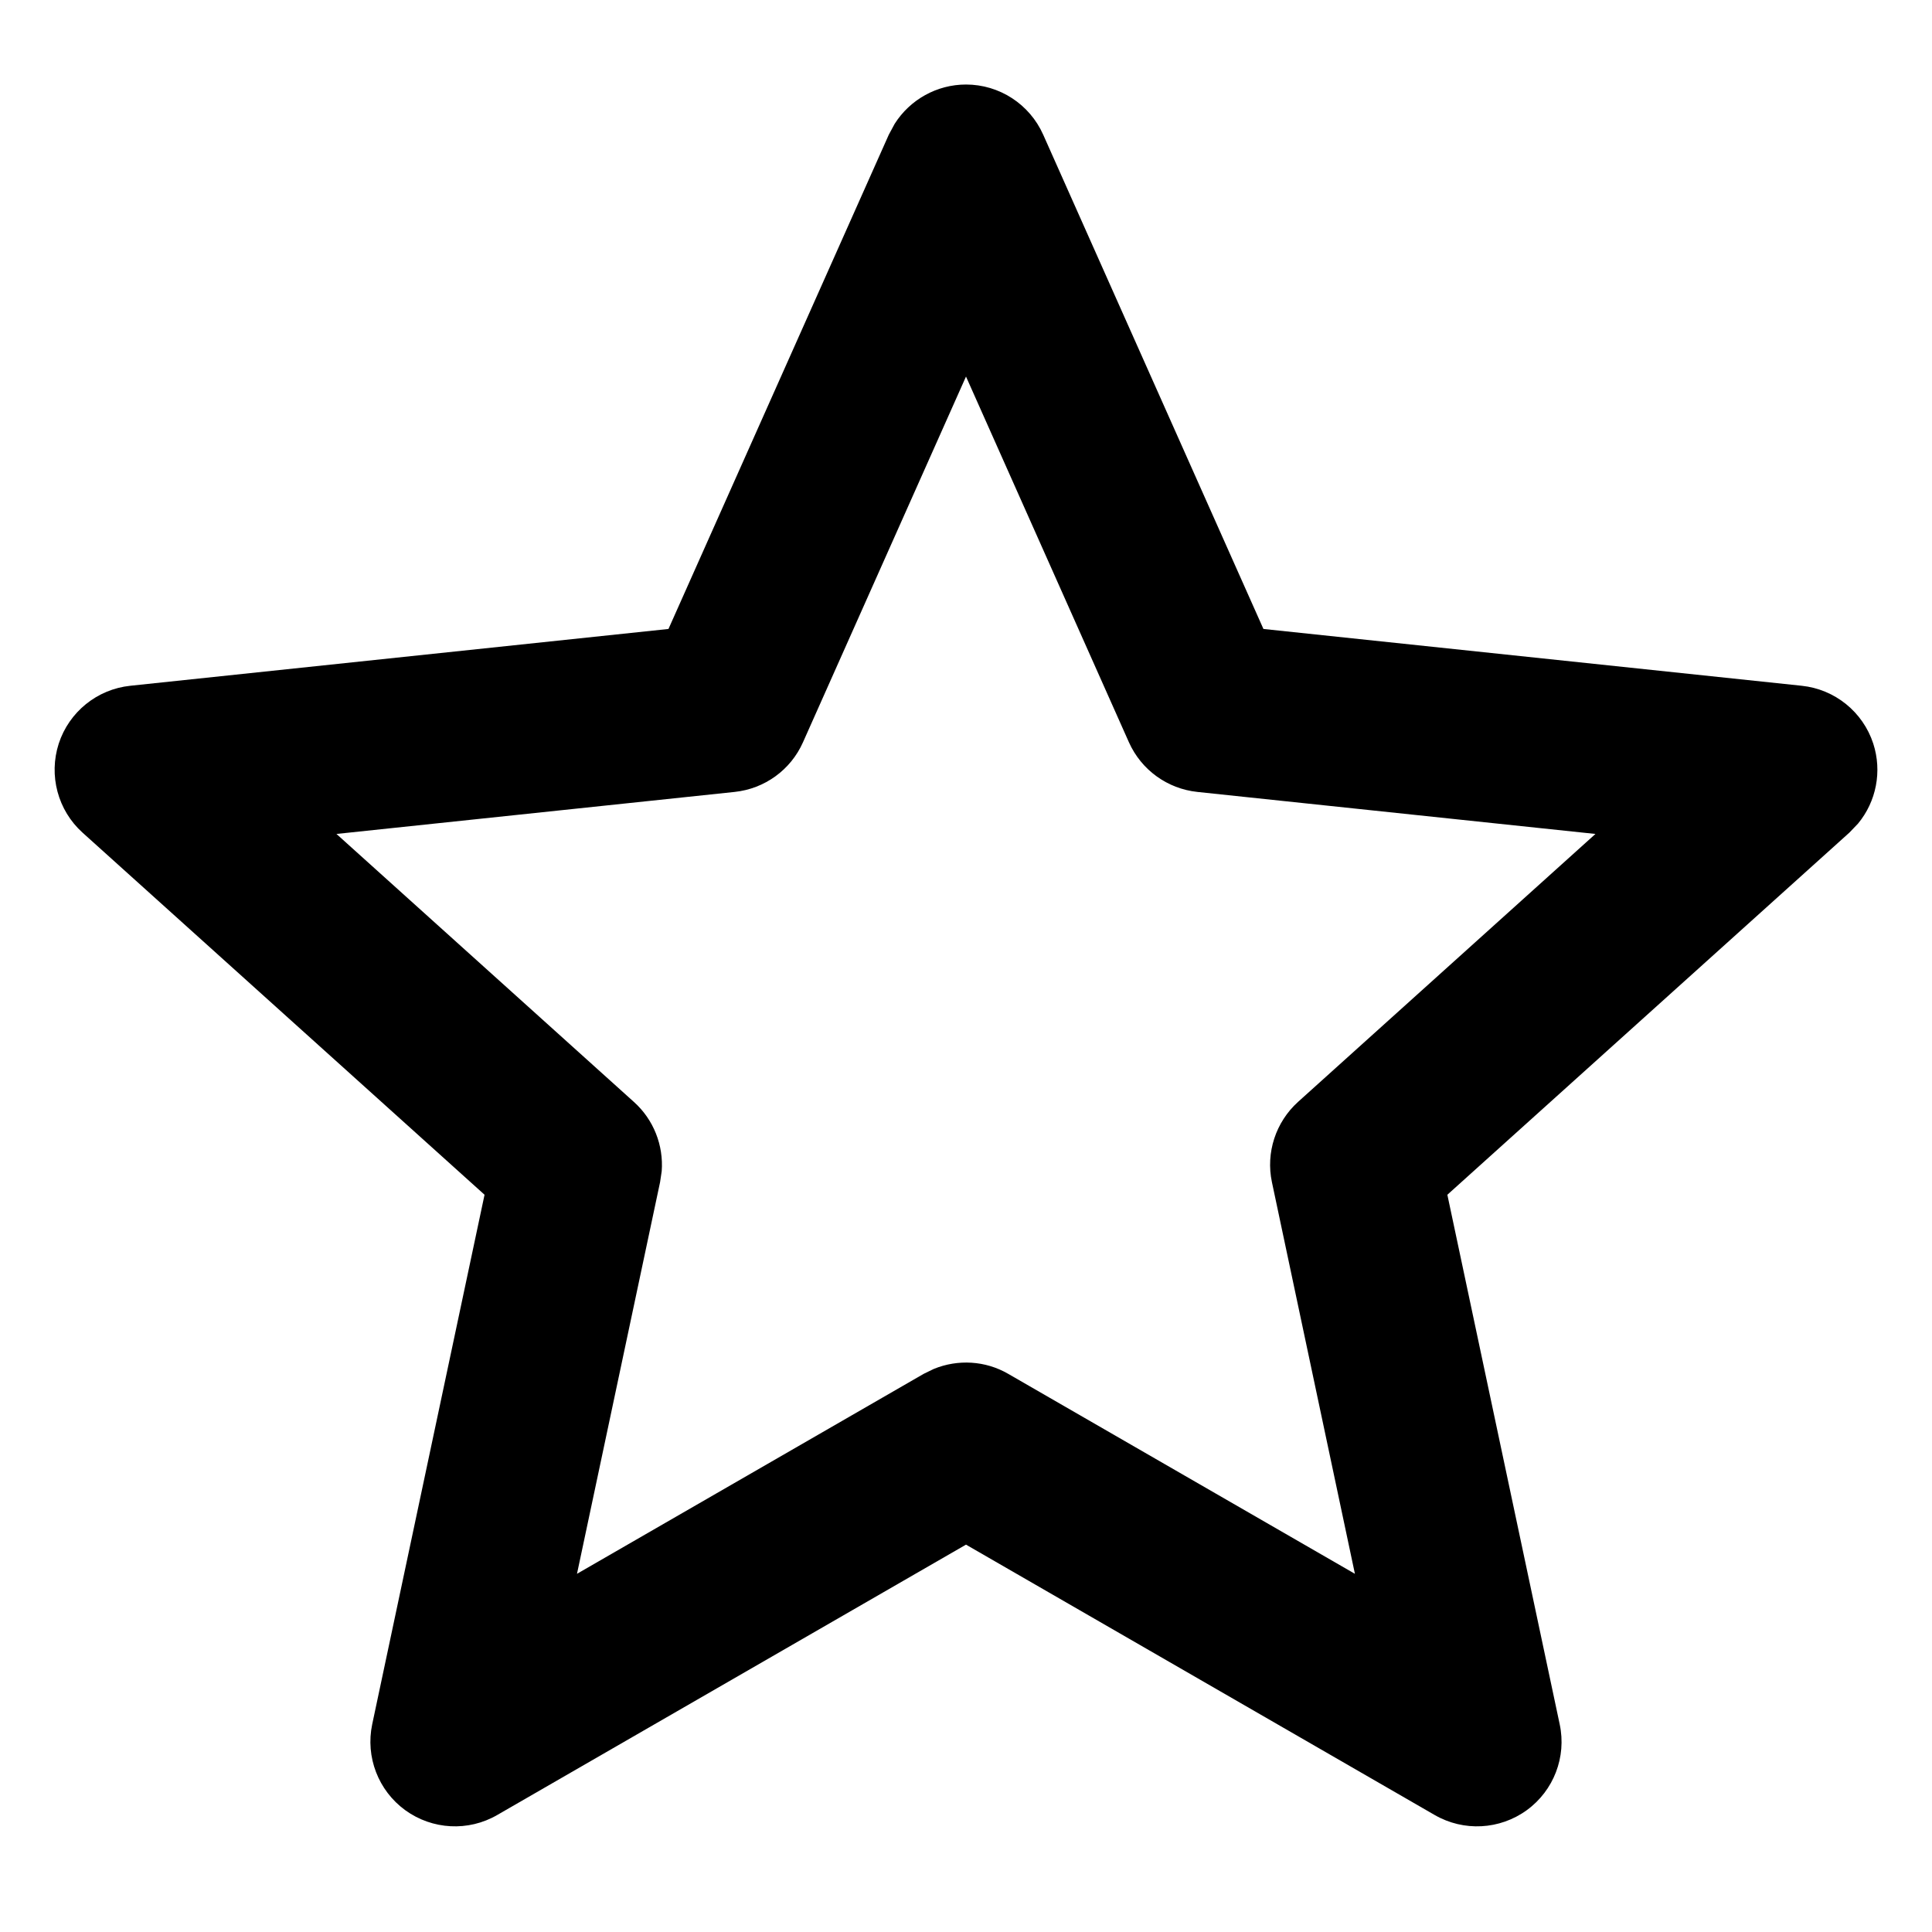 <svg xmlns="http://www.w3.org/2000/svg" width="20" height="20" fill="none" viewBox="0 0 20 20"><path fill="#000" d="M10 0.875C10.345 0.875 10.658 1.078 10.799 1.394L13.079 6.511L18.651 7.099C18.995 7.135 19.285 7.37 19.392 7.698C19.485 7.986 19.423 8.298 19.234 8.526L19.145 8.619L14.983 12.368L16.146 17.85C16.218 18.188 16.084 18.536 15.805 18.739C15.525 18.942 15.152 18.962 14.852 18.789L10 15.99L5.147 18.789C4.848 18.962 4.475 18.942 4.195 18.739C3.916 18.536 3.782 18.188 3.853 17.85L5.016 12.368L0.854 8.619C0.598 8.388 0.502 8.027 0.608 7.698C0.715 7.37 1.005 7.135 1.349 7.099L6.92 6.511L9.201 1.394L9.262 1.281C9.421 1.031 9.698 0.875 10 0.875ZM8.312 7.685C8.185 7.97 7.916 8.165 7.605 8.198L3.483 8.633L6.562 11.407C6.766 11.59 6.87 11.856 6.85 12.124L6.833 12.238L5.973 16.292L9.562 14.222L9.667 14.171C9.916 14.069 10.201 14.085 10.437 14.222L14.026 16.292L13.167 12.238C13.102 11.933 13.206 11.616 13.437 11.407L16.516 8.633L12.395 8.198C12.084 8.165 11.815 7.97 11.687 7.685L10 3.898L8.312 7.685Z" style="fill:#000;fill-opacity:1"/></svg>